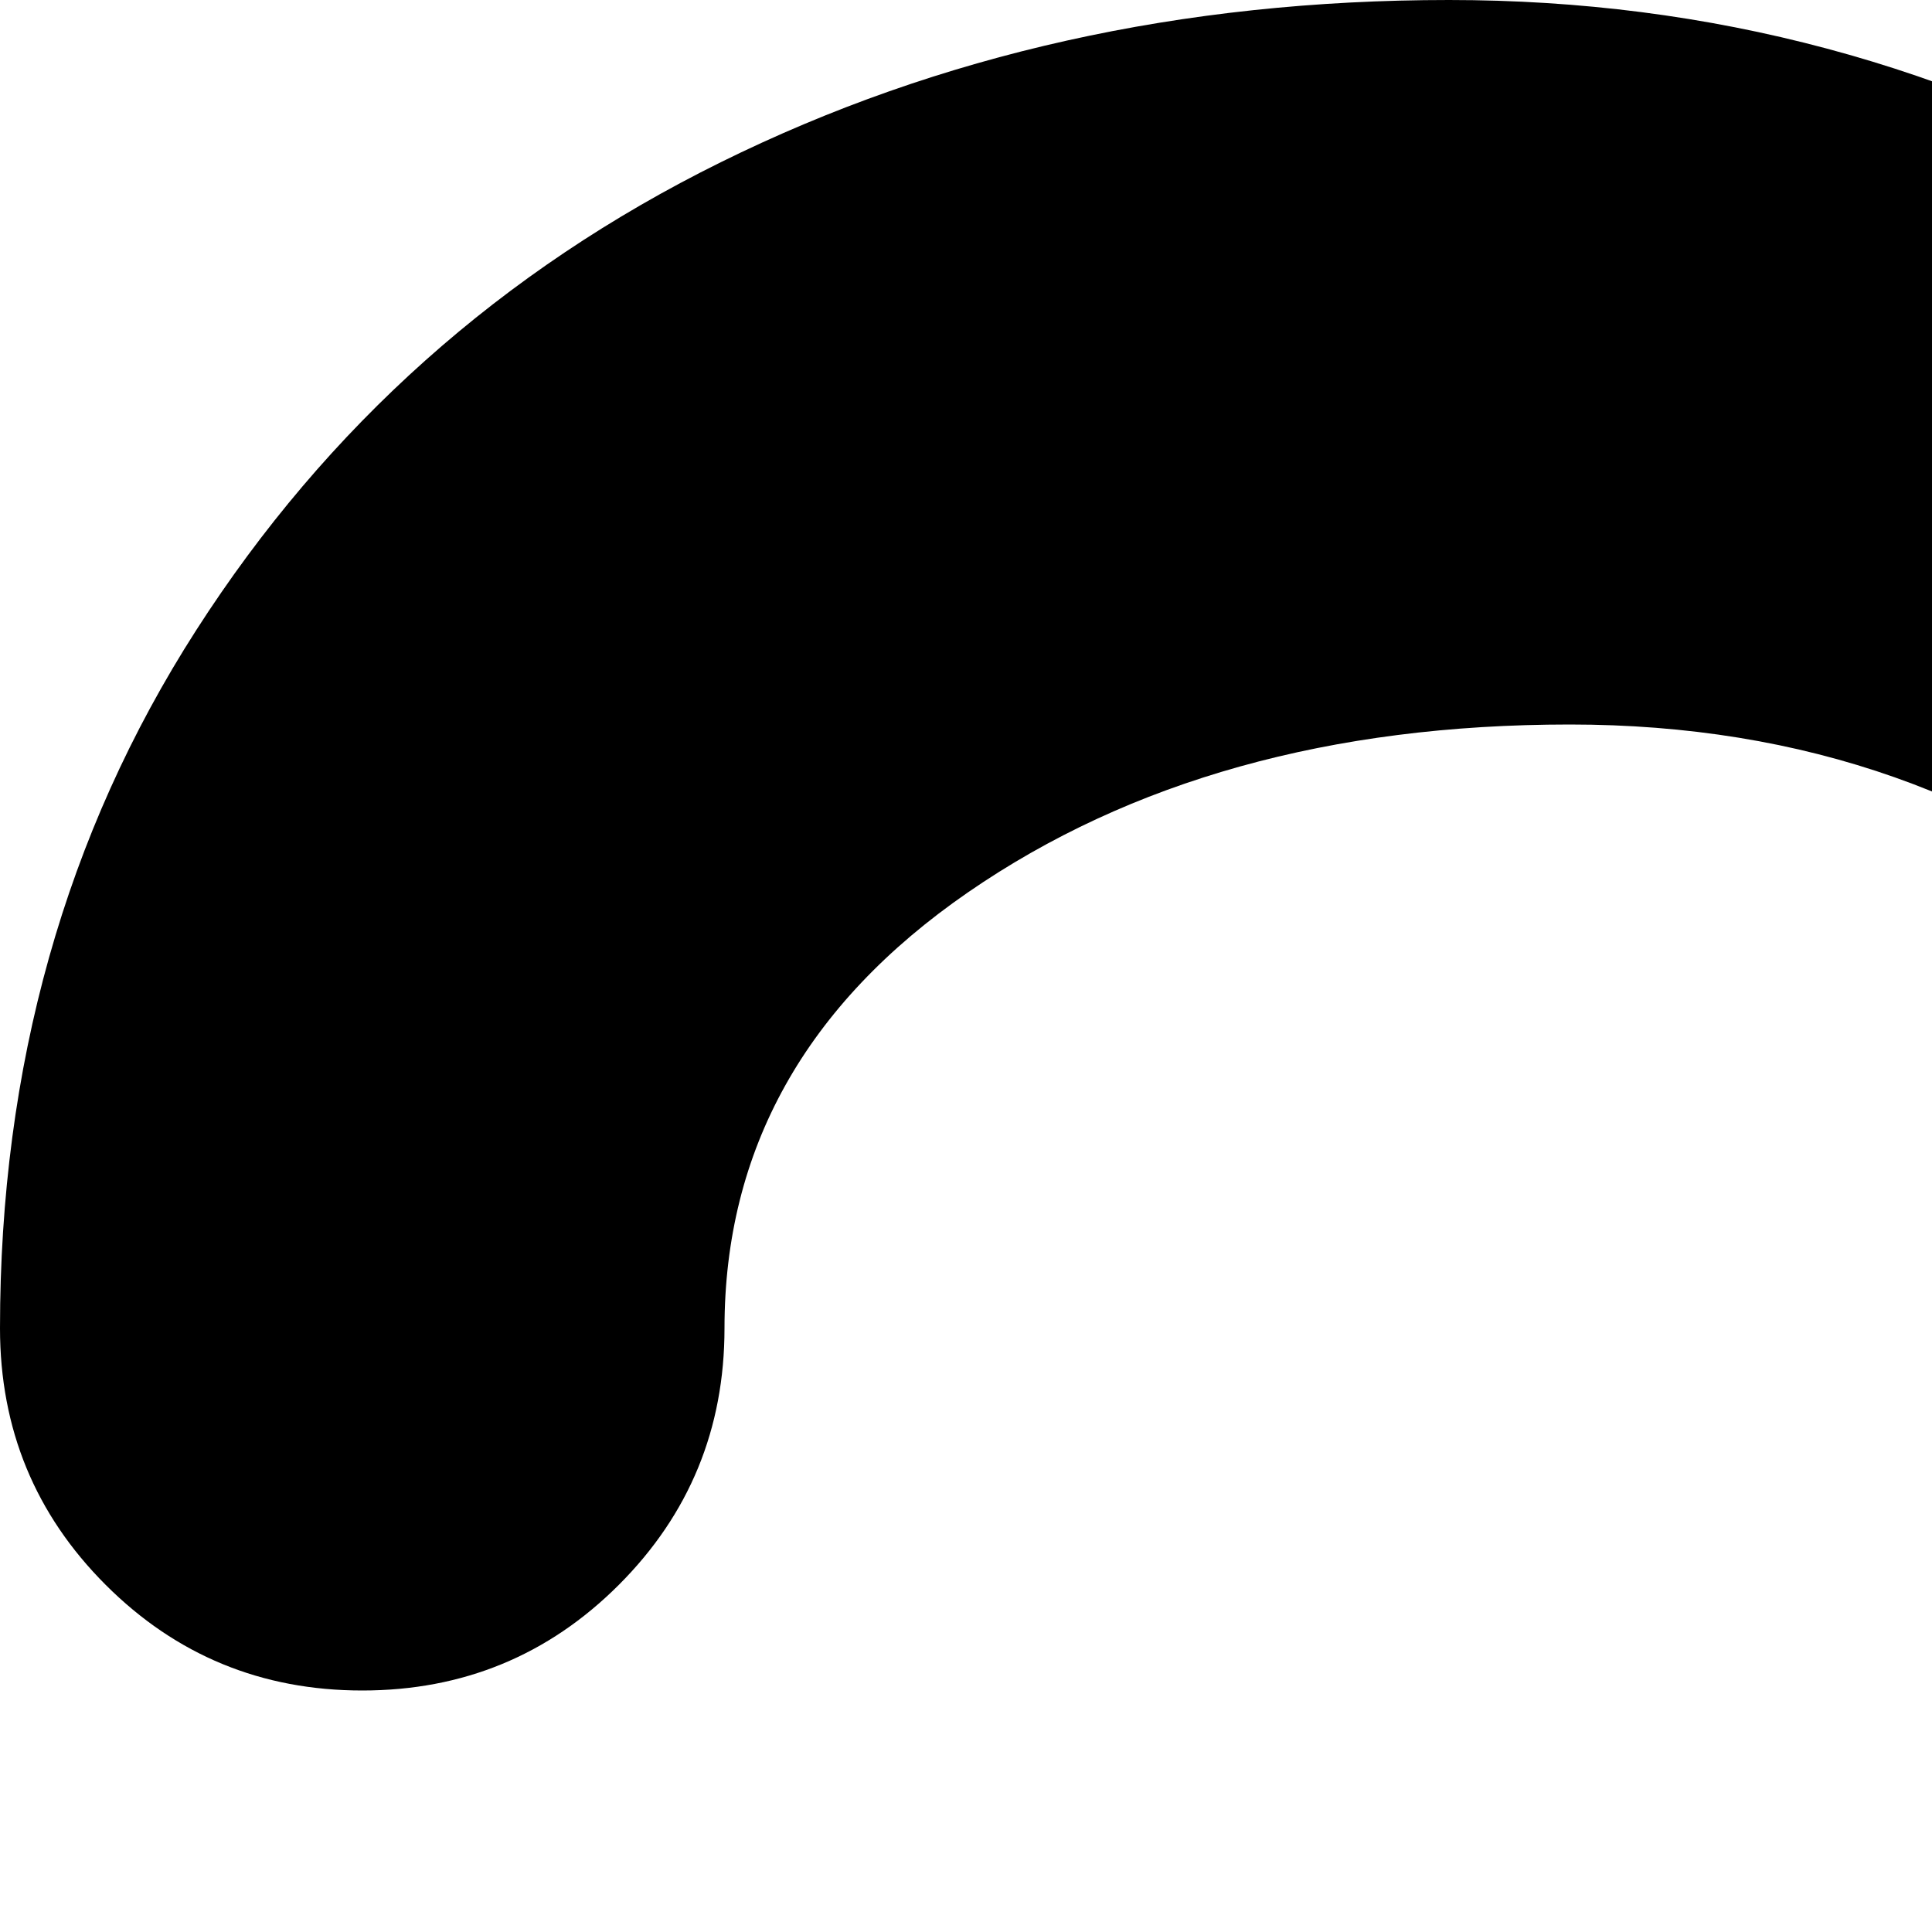 <svg xmlns="http://www.w3.org/2000/svg" version="1.1" viewBox="0 0 512 512" fill="currentColor"><path fill="currentColor" d="M832 704q-53 0-90.5 37.5T704 832q0 80-56 136t-136 56q-106 0-181-75t-75-181t75-181t181-75q53 0 90.5-37.5T640 384q0-80-65.5-136T416 192q-95 0-159.5 44.5T192 352q0 40-28 68t-68 28t-68-28t-28-68q0-104 52-185T191 43T384 0q104 0 192.5 51.5t140 140T768 384q0 106-75 181t-181 75q-53 0-90.5 47T384 800t37.5 113t90.5 47t90.5-37.5T640 832q0-80 56-136t136-56t136 56t56 136q-4-4-18.5-19T986 793.5t-18-17t-19-17.5l-18-15l-19.5-14l-18.5-10.5l-20-9l-19.5-4.5z"/></svg>